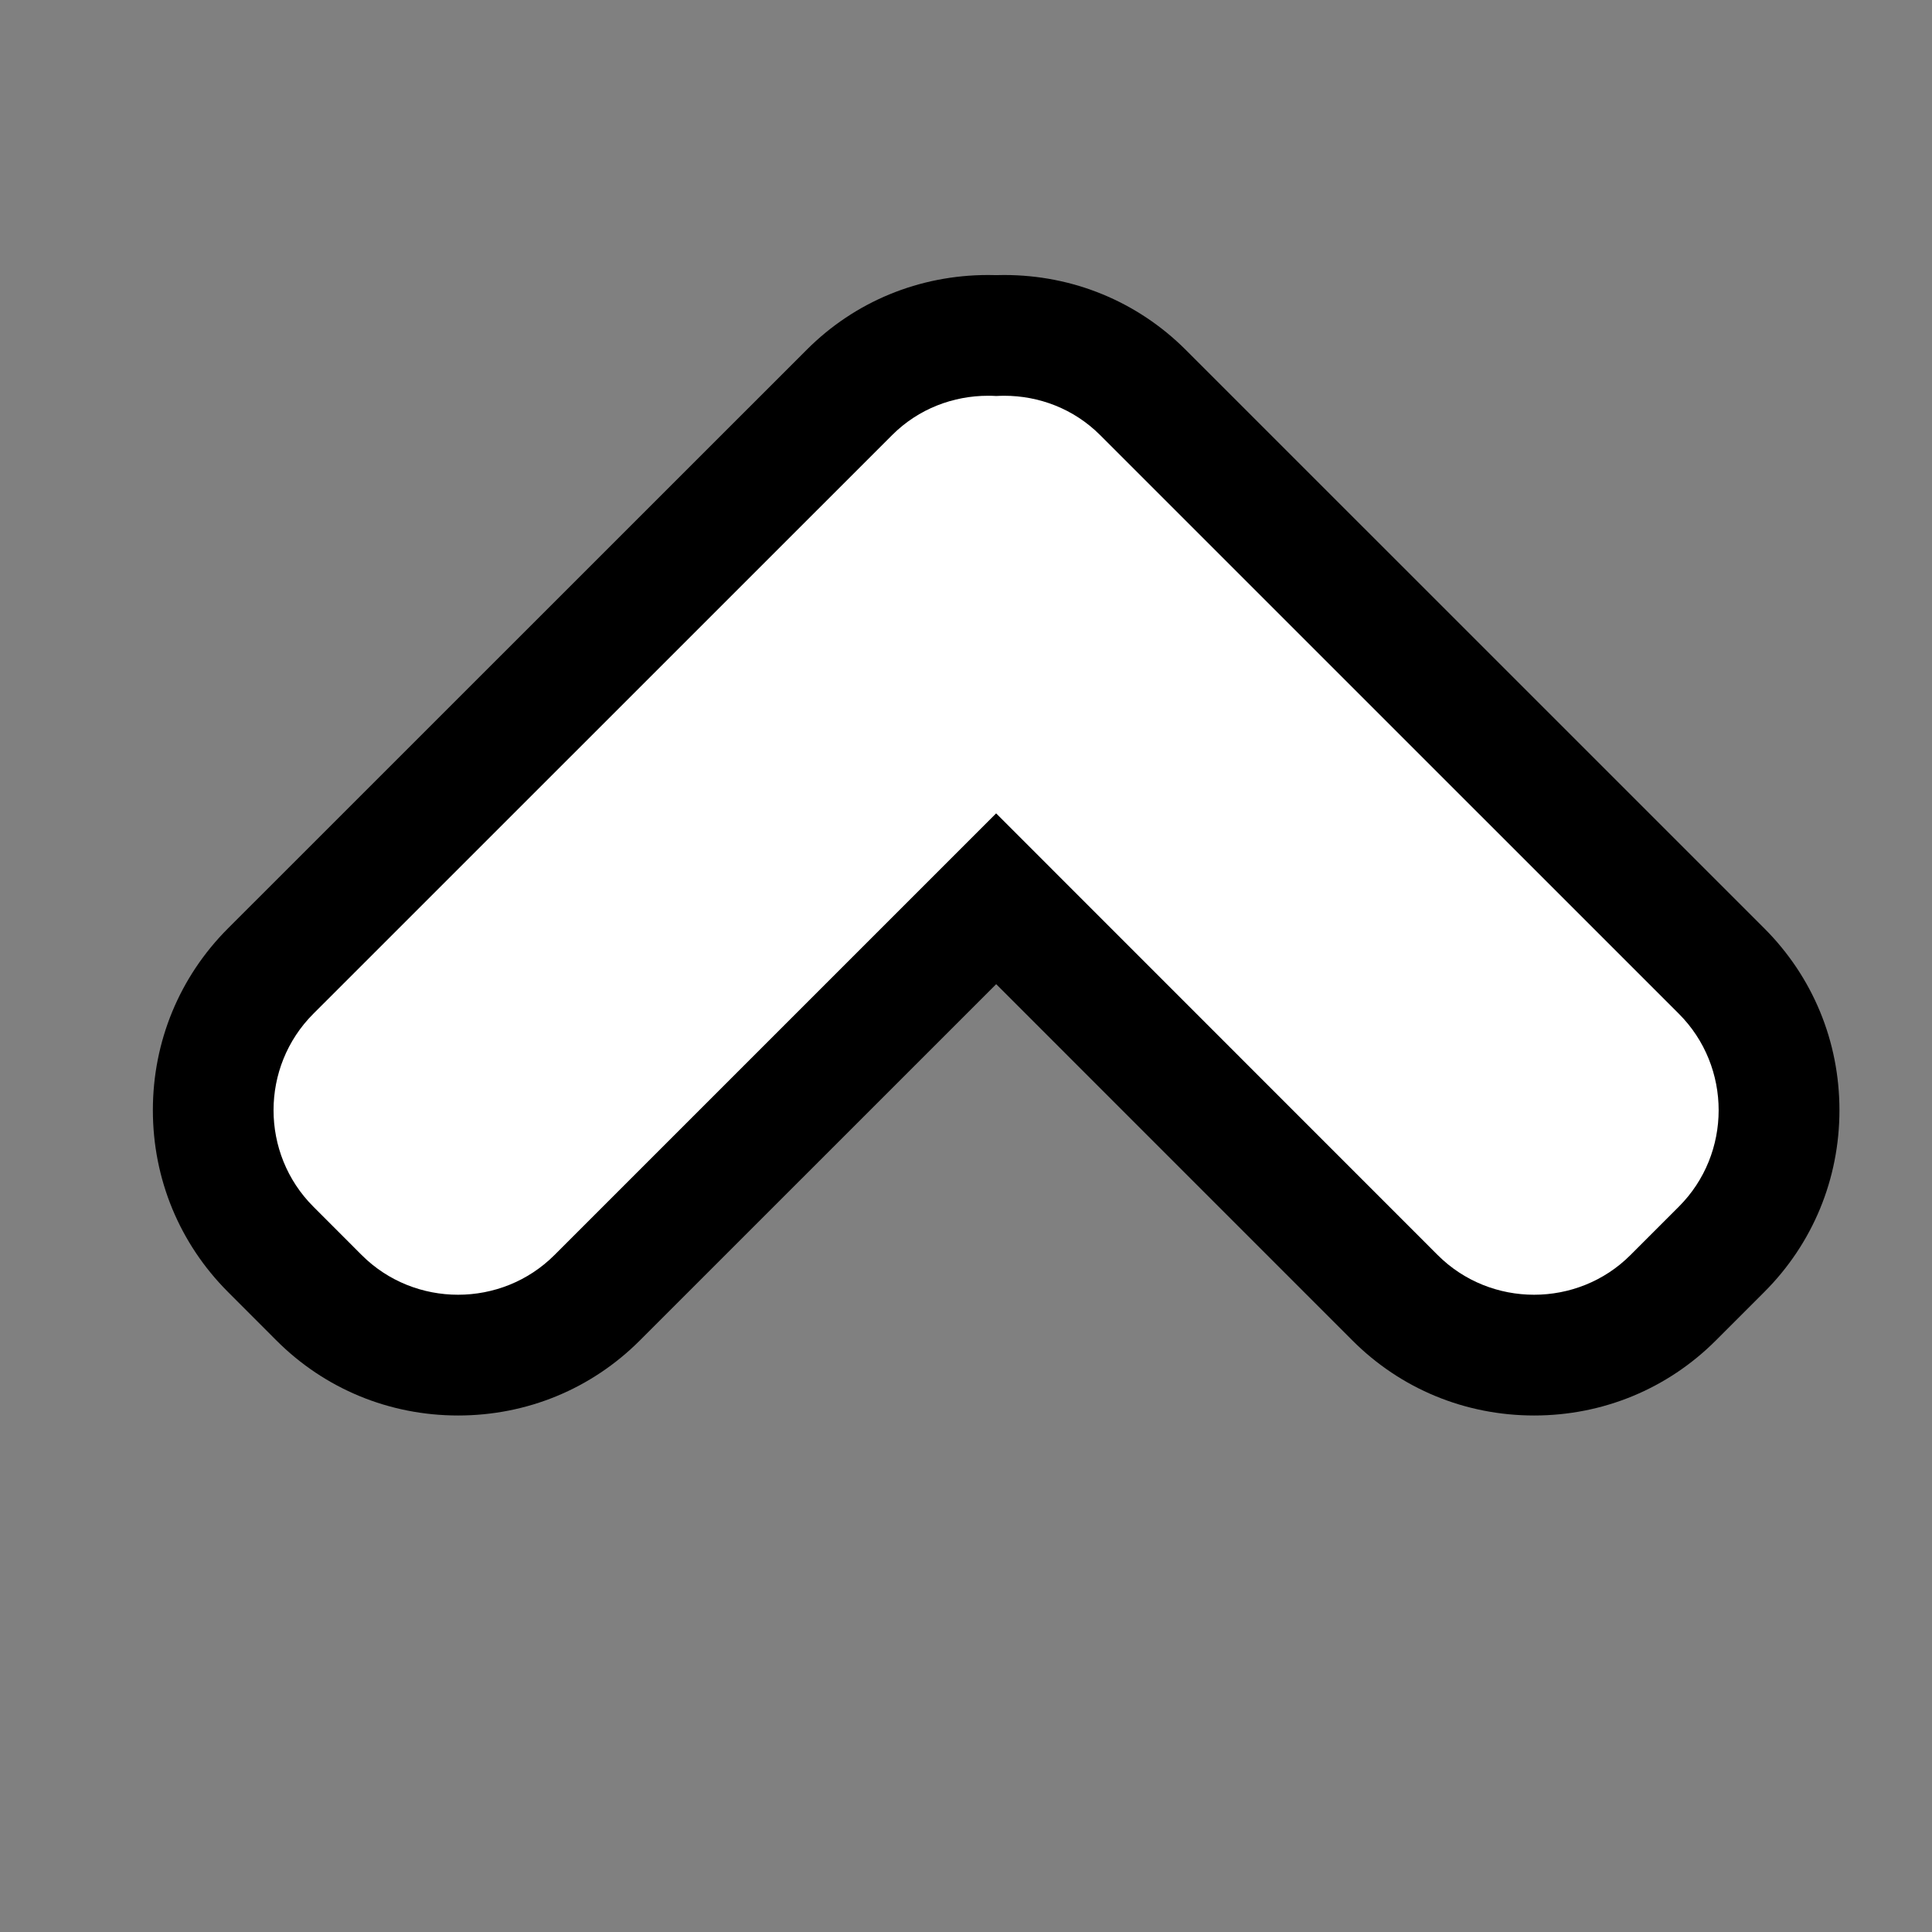 <?xml version="1.0" encoding="utf-8"?>
<!-- Generator: Adobe Illustrator 16.0.0, SVG Export Plug-In . SVG Version: 6.00 Build 0)  -->
<!DOCTYPE svg PUBLIC "-//W3C//DTD SVG 1.1//EN" "http://www.w3.org/Graphics/SVG/1.1/DTD/svg11.dtd">
<svg version="1.1" id="Layer_1" xmlns="http://www.w3.org/2000/svg" xmlns:xlink="http://www.w3.org/1999/xlink" x="0px" y="0px"
	 width="32px" height="32px" viewBox="0 0 32 32" enable-background="new 0 0 32 32" xml:space="preserve">
<rect x="0" y="0" width="32" height="32" fill="#808080" stroke="none"/>
<g>
	<path fill="#FFFFFF" d="M25.409,22.445c-0.873,0-1.691-0.338-2.304-0.951l-6.606-6.608l-6.608,6.608
		c-0.613,0.613-1.432,0.951-2.304,0.951c-0.873,0-1.691-0.338-2.304-0.951l-0.8-0.801c-1.271-1.271-1.271-3.339,0-4.609l9.587-9.585
		c0.607-0.608,1.423-0.944,2.297-0.944c0.044,0,0.221,0,0.265,0c0.871,0,1.687,0.335,2.296,0.943l9.586,9.585
		c0.614,0.614,0.952,1.433,0.952,2.305s-0.338,1.69-0.952,2.305l-0.801,0.801C27.101,22.107,26.282,22.445,25.409,22.445z"/>
	<path d="M16.632,6.555c0.573,0,1.15,0.212,1.589,0.651l9.586,9.585c0.879,0.879,0.879,2.316,0,3.195l-0.801,0.801
		c-0.438,0.439-1.018,0.658-1.597,0.658s-1.158-0.219-1.597-0.658l-7.313-7.315l-7.315,7.315c-0.439,0.439-1.018,0.658-1.597,0.658
		s-1.158-0.219-1.597-0.658l-0.8-0.801c-0.879-0.879-0.879-2.316,0-3.195l9.587-9.585c0.438-0.438,1.014-0.651,1.59-0.651
		c0.044,0,0.089,0.001,0.133,0.004C16.544,6.557,16.588,6.555,16.632,6.555 M16.632,4.555c-0.044,0-0.088,0.001-0.132,0.002
		c-0.044-0.001-0.089-0.002-0.133-0.002c-1.142,0-2.209,0.44-3.005,1.238l-9.585,9.583c-0.803,0.803-1.245,1.873-1.245,3.012
		s0.442,2.209,1.245,3.012l0.8,0.801c0.802,0.803,1.871,1.244,3.011,1.244c1.14,0,2.209-0.441,3.011-1.244l5.901-5.9l5.899,5.9
		c0.801,0.803,1.871,1.244,3.011,1.244s2.21-0.442,3.012-1.245l0.8-0.8c0.803-0.803,1.245-1.872,1.245-3.012
		s-0.442-2.209-1.245-3.012l-9.586-9.585C18.836,4.994,17.771,4.555,16.632,4.555L16.632,4.555z"/>
</g>
</svg>
